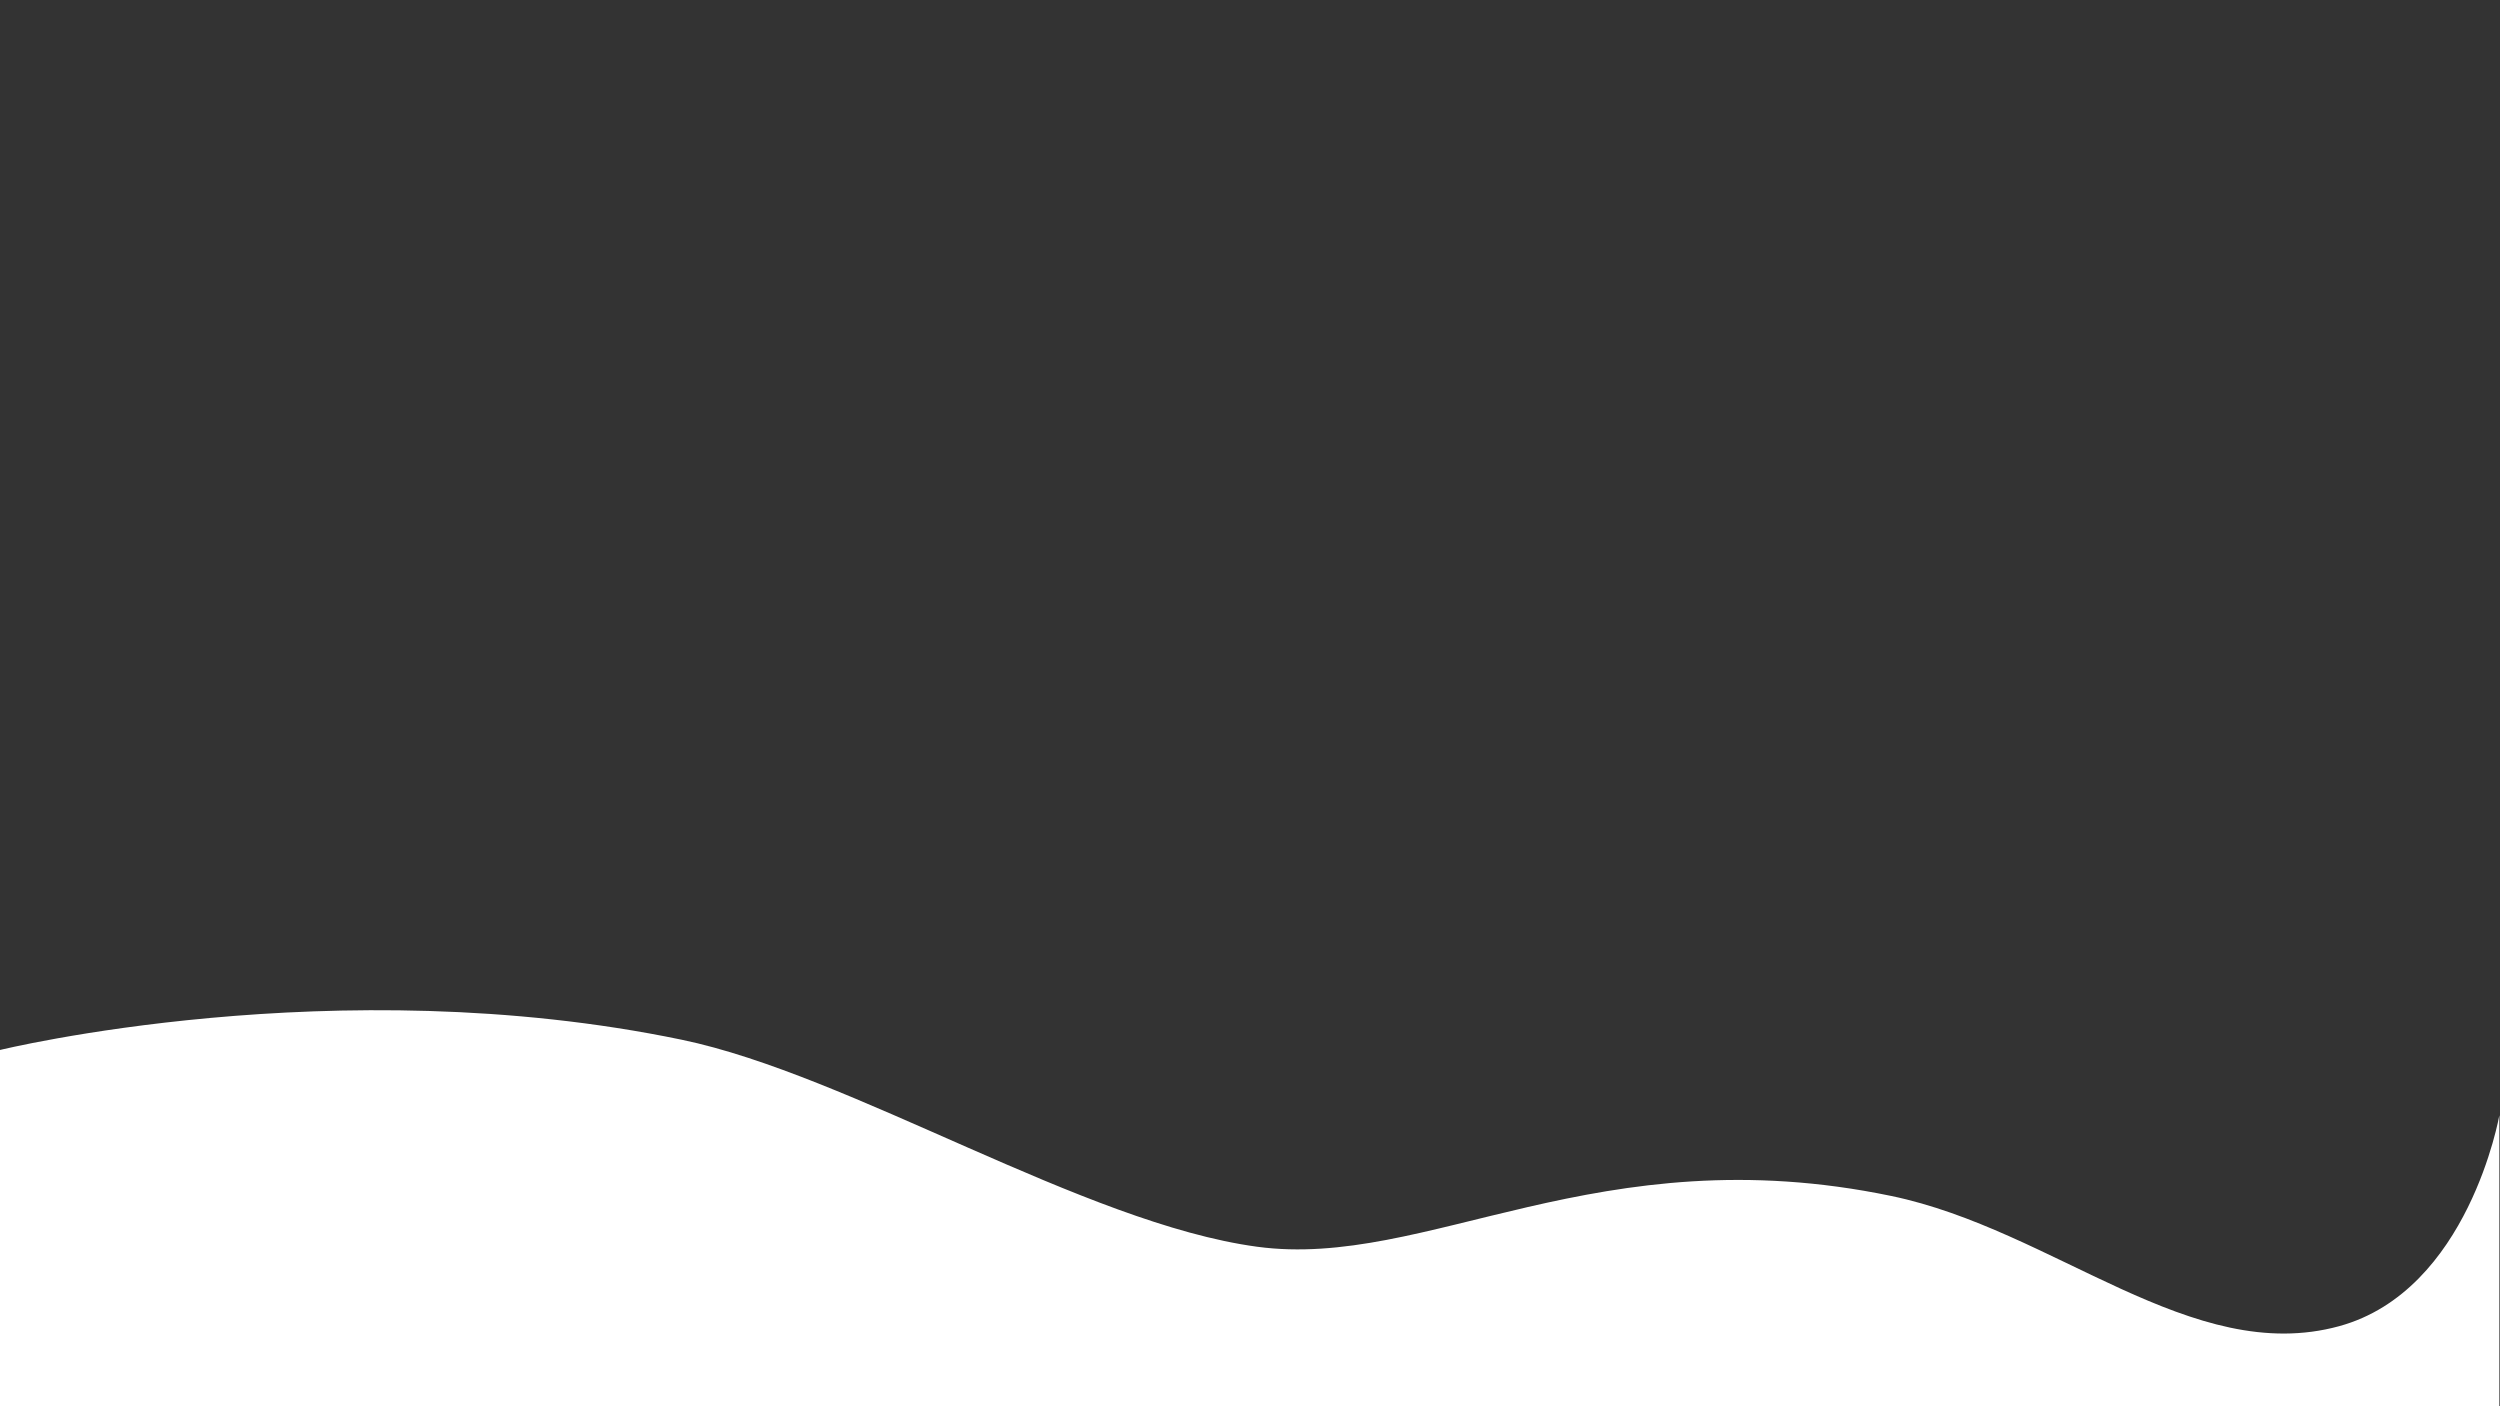 <?xml version="1.0" encoding="utf-8"?>
<!-- Generator: Adobe Illustrator 22.0.1, SVG Export Plug-In . SVG Version: 6.00 Build 0)  -->
<svg version="1.1" id="Layer_1" xmlns="http://www.w3.org/2000/svg" xmlns:xlink="http://www.w3.org/1999/xlink" x="0px" y="0px"
	 viewBox="0 0 1920 1080" style="enable-background:new 0 0 1920 1080;" xml:space="preserve">
<rect x="0" y="0" width="1920" height="1080" fill="#333333" stroke="none"/>
<style type="text/css">
	.st0{fill:#FFFFFF;}
</style>
<path class="st0" d="M-0.5,1080.5v-274c0,0,257.8-63.3,524-8c130,27,309,141,442,159c130.4,17.6,261.5-85.9,487-39
	c125,26,231,131,344,100c99.5-27.3,123-162,123-162v224H-0.5z"/>
</svg>
